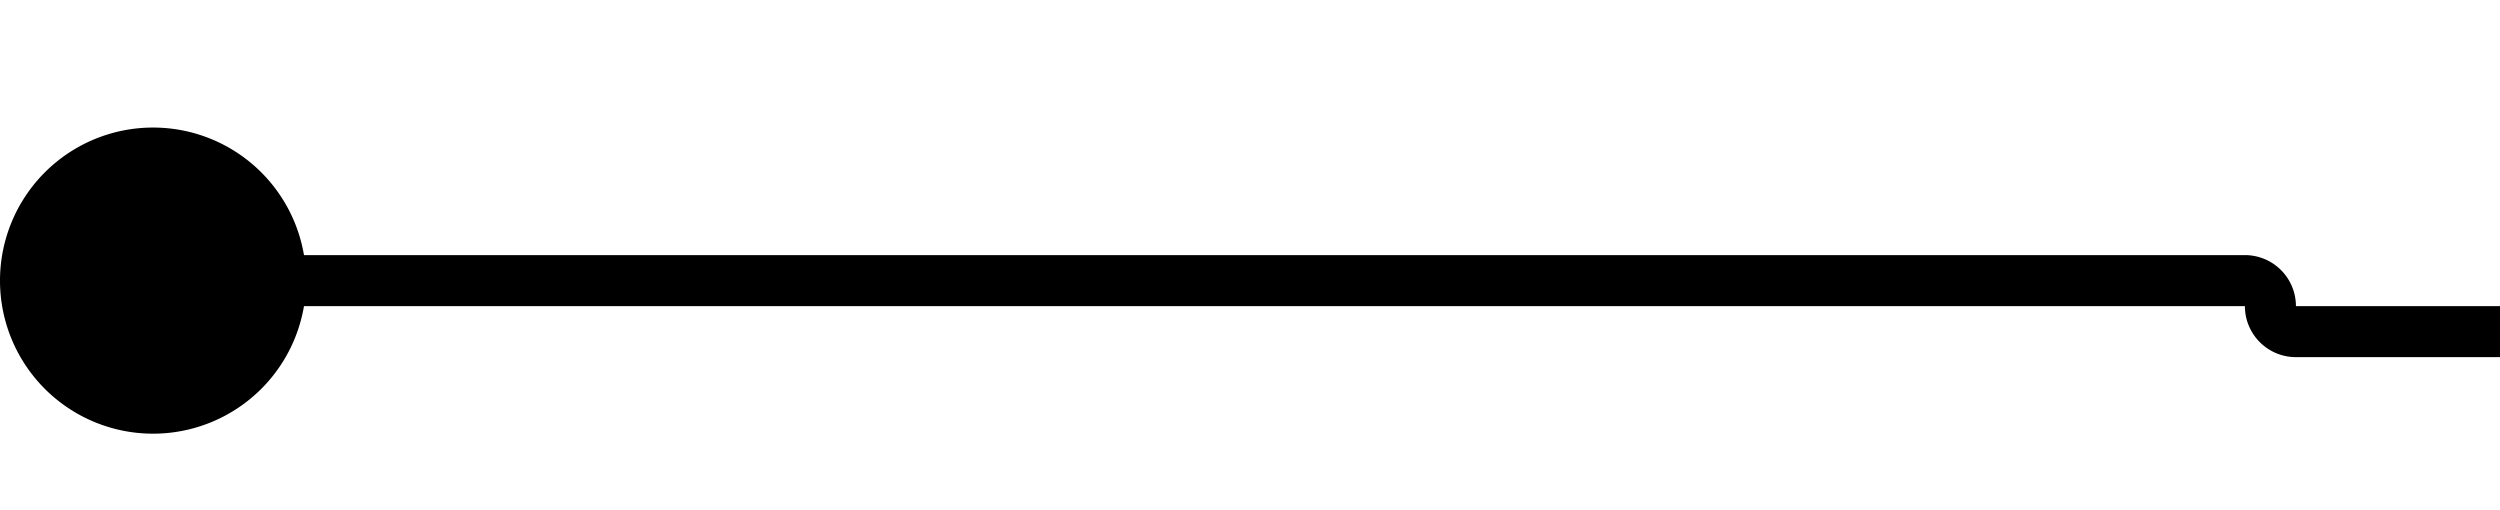 ﻿<?xml version="1.0" encoding="utf-8"?>
<svg version="1.1" xmlns:xlink="http://www.w3.org/1999/xlink" width="49px" height="10px" preserveAspectRatio="xMinYMid meet" viewBox="1438 532  49 8" xmlns="http://www.w3.org/2000/svg">
  <path d="M 1439 536.5  L 1482 536.5  A 0.5 0.5 0 0 1 1482.5 537 A 0.5 0.5 0 0 0 1483 537.5 L 1526 537.5  " stroke-width="1" stroke="#000000" fill="none" />
  <path d="M 1441 533.5  A 3 3 0 0 0 1438 536.5 A 3 3 0 0 0 1441 539.5 A 3 3 0 0 0 1444 536.5 A 3 3 0 0 0 1441 533.5 Z " fill-rule="nonzero" fill="#000000" stroke="none" />
</svg>
